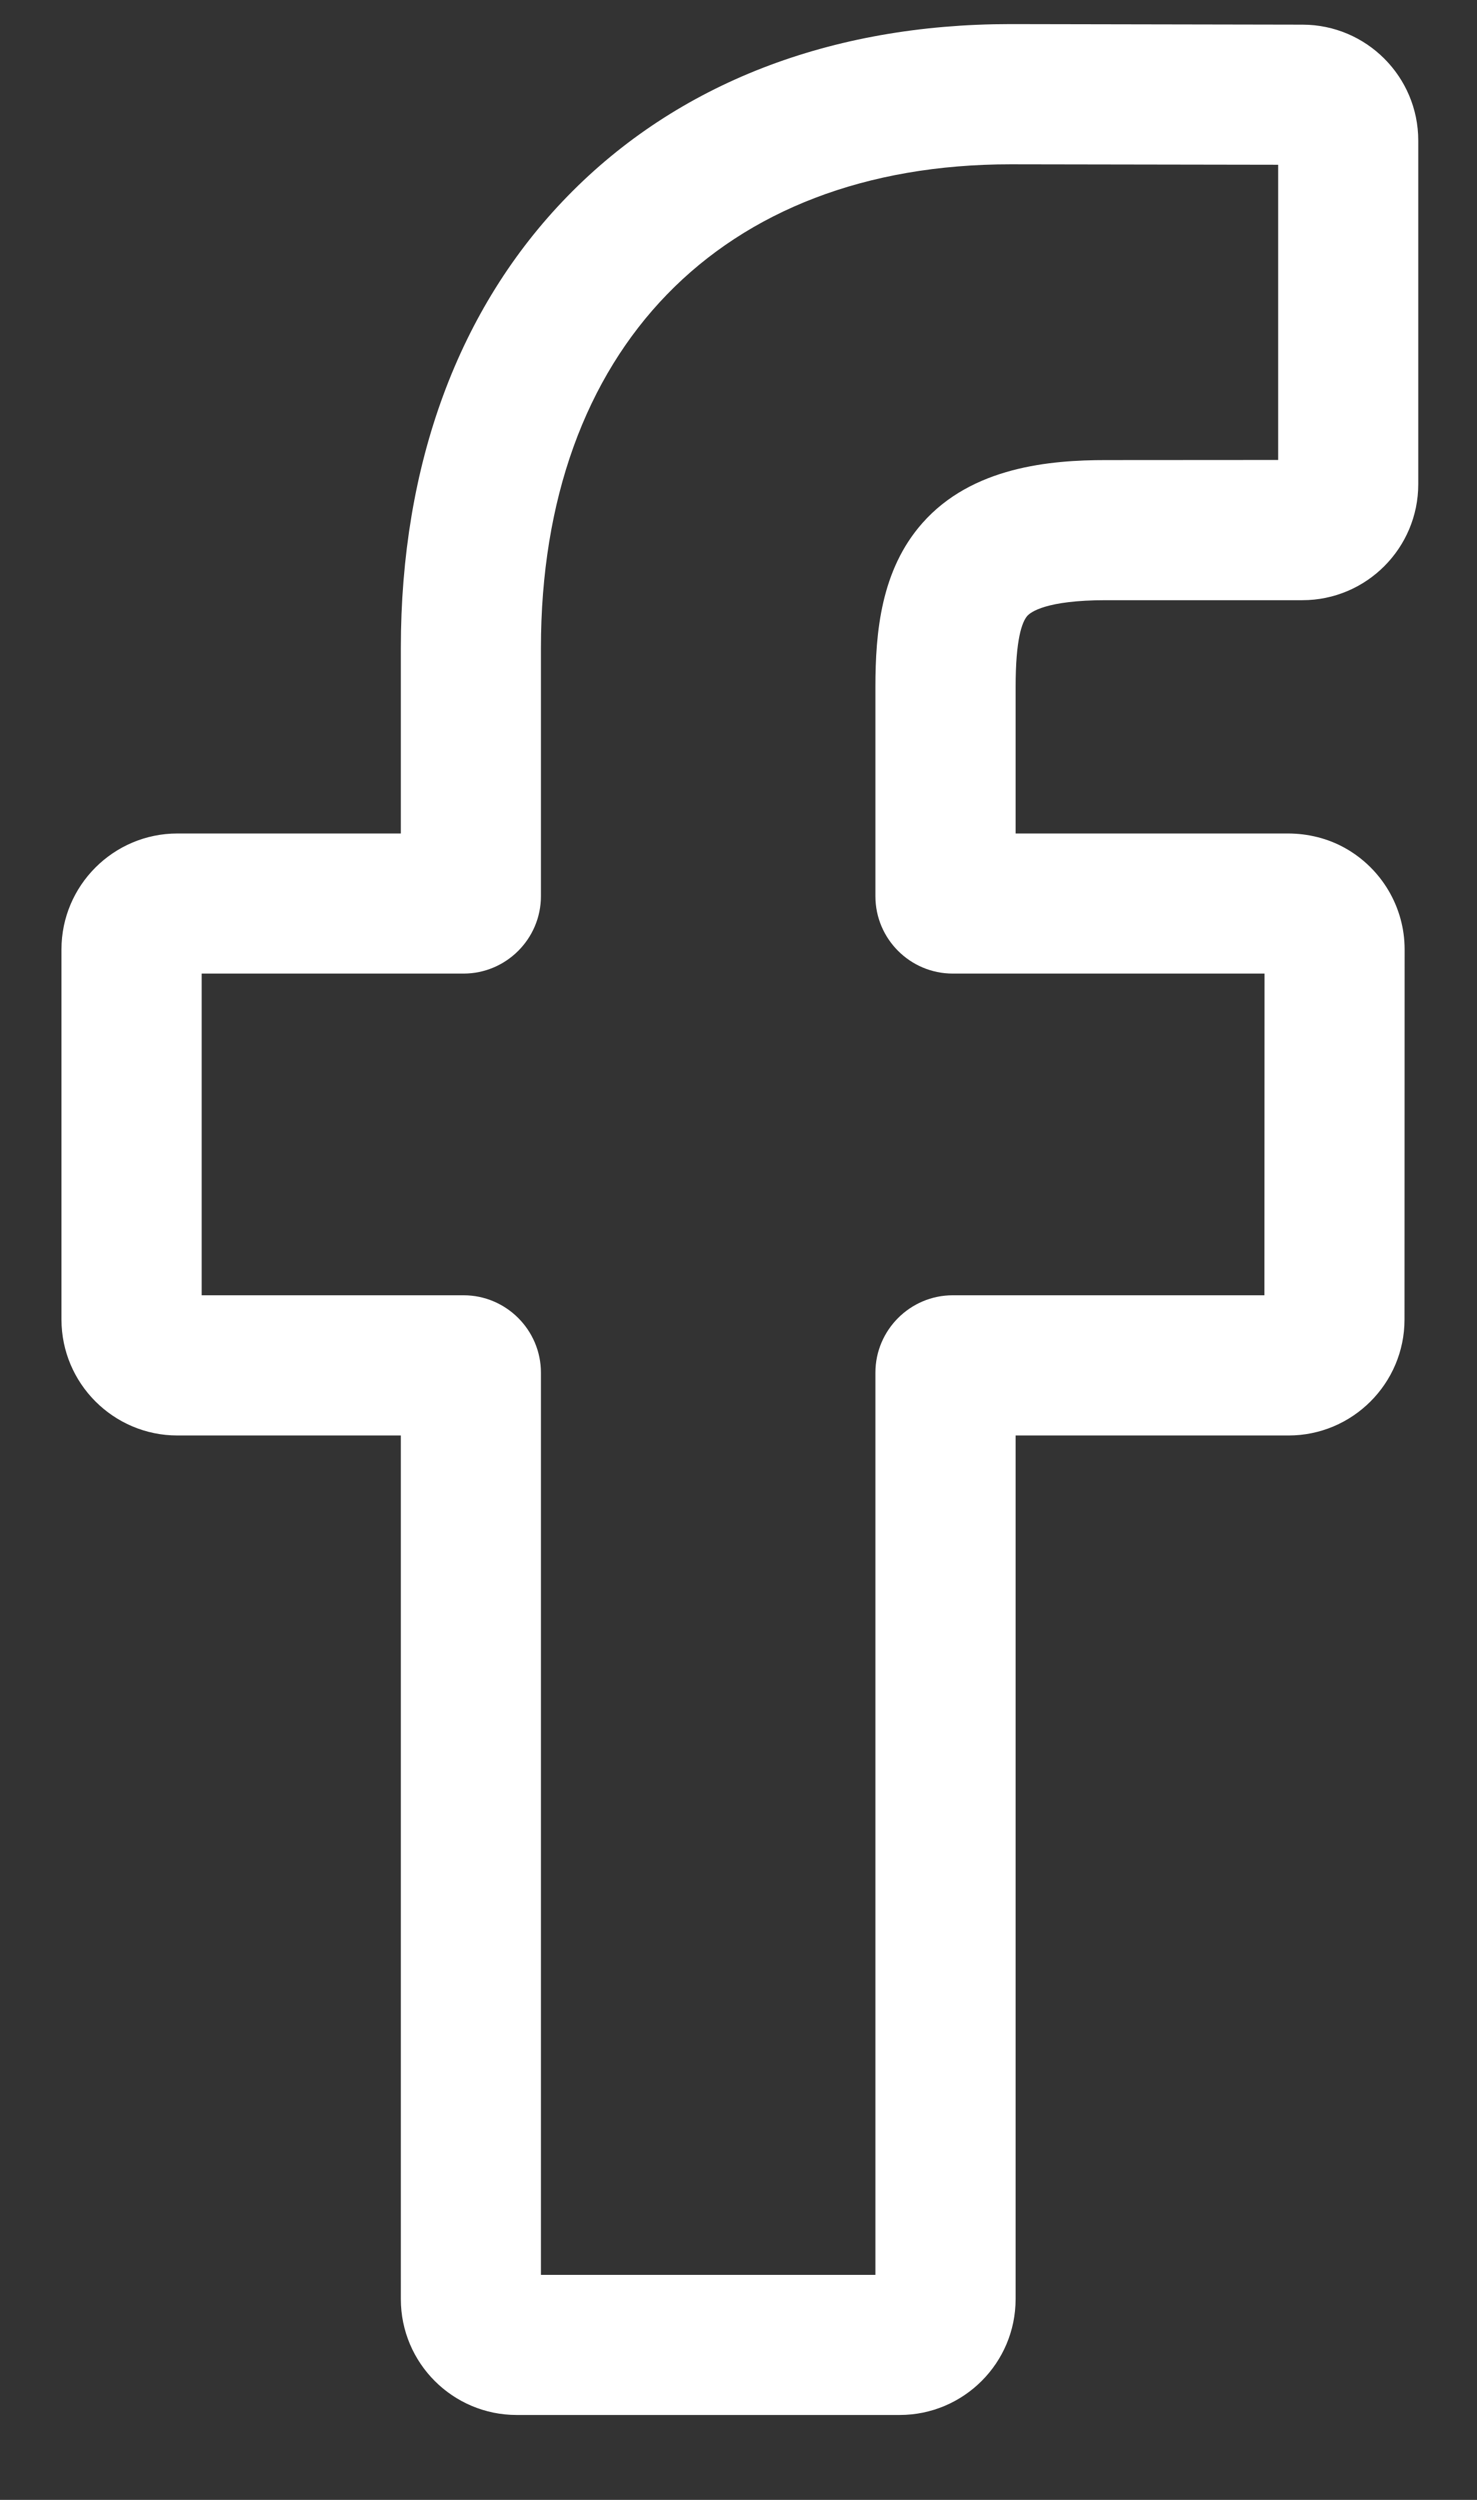 <svg width="13" height="22" viewBox="0 0 13 22" fill="none" xmlns="http://www.w3.org/2000/svg">
<rect x="0" y="0" width="13" height="22" fill="#333333" stroke="none"/>
<path d="M7.918 21.253H4.548C3.985 21.253 3.528 20.796 3.528 20.233V12.633H1.562C0.999 12.633 0.541 12.175 0.541 11.612V8.355C0.541 7.793 0.999 7.335 1.562 7.335H3.528V5.704C3.528 4.087 4.035 2.711 4.996 1.726C5.961 0.736 7.309 0.212 8.895 0.212L11.465 0.217C12.027 0.218 12.483 0.675 12.483 1.237V4.261C12.483 4.824 12.026 5.282 11.463 5.282L9.733 5.282C9.205 5.282 9.071 5.388 9.042 5.42C8.995 5.474 8.939 5.626 8.939 6.046V7.335H11.333C11.514 7.335 11.688 7.379 11.838 7.463C12.162 7.644 12.363 7.986 12.363 8.355L12.362 11.612C12.362 12.175 11.904 12.633 11.341 12.633H8.939V20.233C8.939 20.796 8.481 21.253 7.918 21.253ZM4.761 20.02H7.705V12.08C7.705 11.705 8.011 11.399 8.386 11.399H11.129L11.13 8.568H8.386C8.011 8.568 7.705 8.263 7.705 7.887V6.046C7.705 5.564 7.754 5.016 8.118 4.604C8.557 4.106 9.25 4.049 9.733 4.049L11.25 4.048V1.45L8.894 1.446C6.345 1.446 4.761 3.078 4.761 5.704V7.887C4.761 8.262 4.455 8.568 4.08 8.568H1.775V11.399H4.08C4.455 11.399 4.761 11.705 4.761 12.08V20.02ZM11.462 1.45H11.462H11.462Z" fill="white"/>
</svg>
